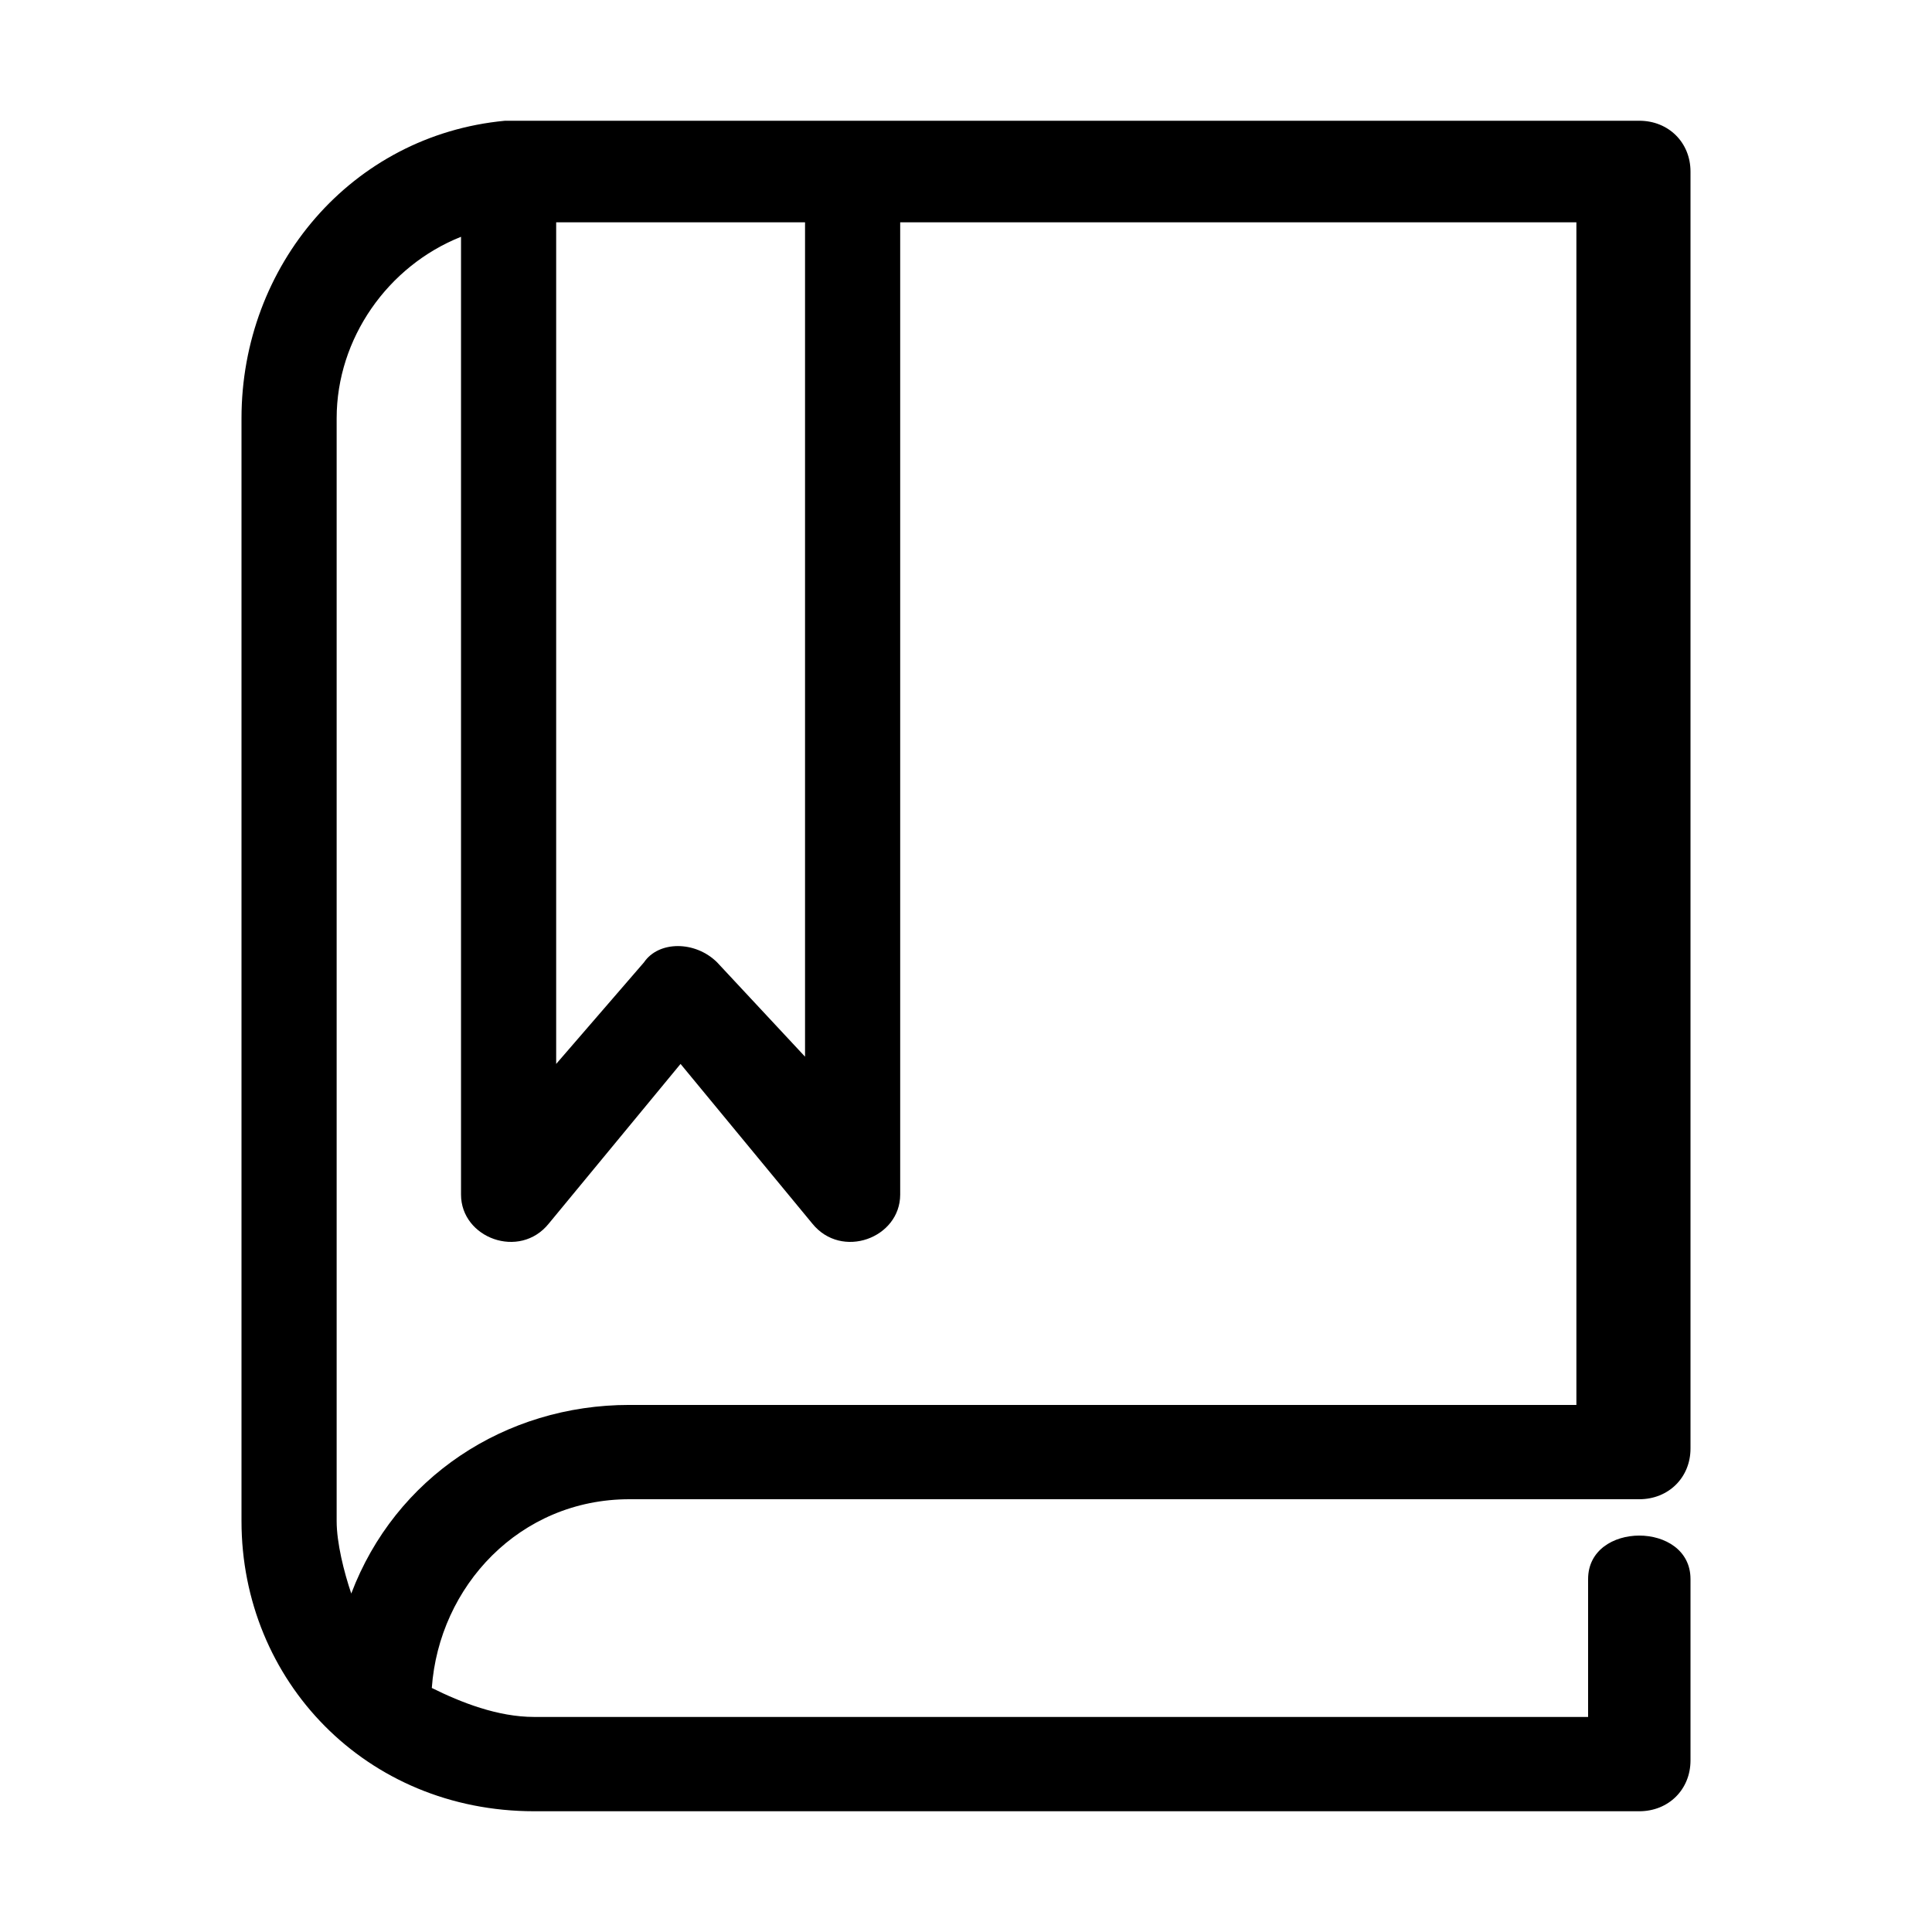 <svg width="16" height="16" viewBox="0 0 16 16" fill="currentColor" xmlns="http://www.w3.org/2000/svg">
<path fill-rule="evenodd" clip-rule="evenodd" d="M14 11.996C14 12.236 13.818 12.416 13.576 12.416H5.212C4.303 12.416 3.636 13.137 3.576 13.979C3.818 14.099 4.121 14.219 4.424 14.219H13.152V13.077C13.152 12.597 14 12.597 14 13.077V14.579C14 14.82 13.818 15 13.576 15H4.424C3.03 15 2 13.918 2 12.597V3.464C2 2.202 2.909 1.12 4.182 1H13.576C13.818 1 14 1.18 14 1.421V11.996ZM13.055 1.841H7.455V9.893C7.455 10.253 6.97 10.434 6.727 10.133L5.636 8.811L4.545 10.133C4.303 10.434 3.818 10.253 3.818 9.893V1.961C3.212 2.202 2.788 2.803 2.788 3.464V12.597C2.788 12.777 2.848 13.017 2.909 13.197C3.273 12.236 4.182 11.635 5.212 11.635H13.055V1.841ZM4.606 1.841H6.667V8.751L5.939 7.97C5.758 7.79 5.455 7.79 5.333 7.97L4.606 8.811V1.841Z" />
</svg>
